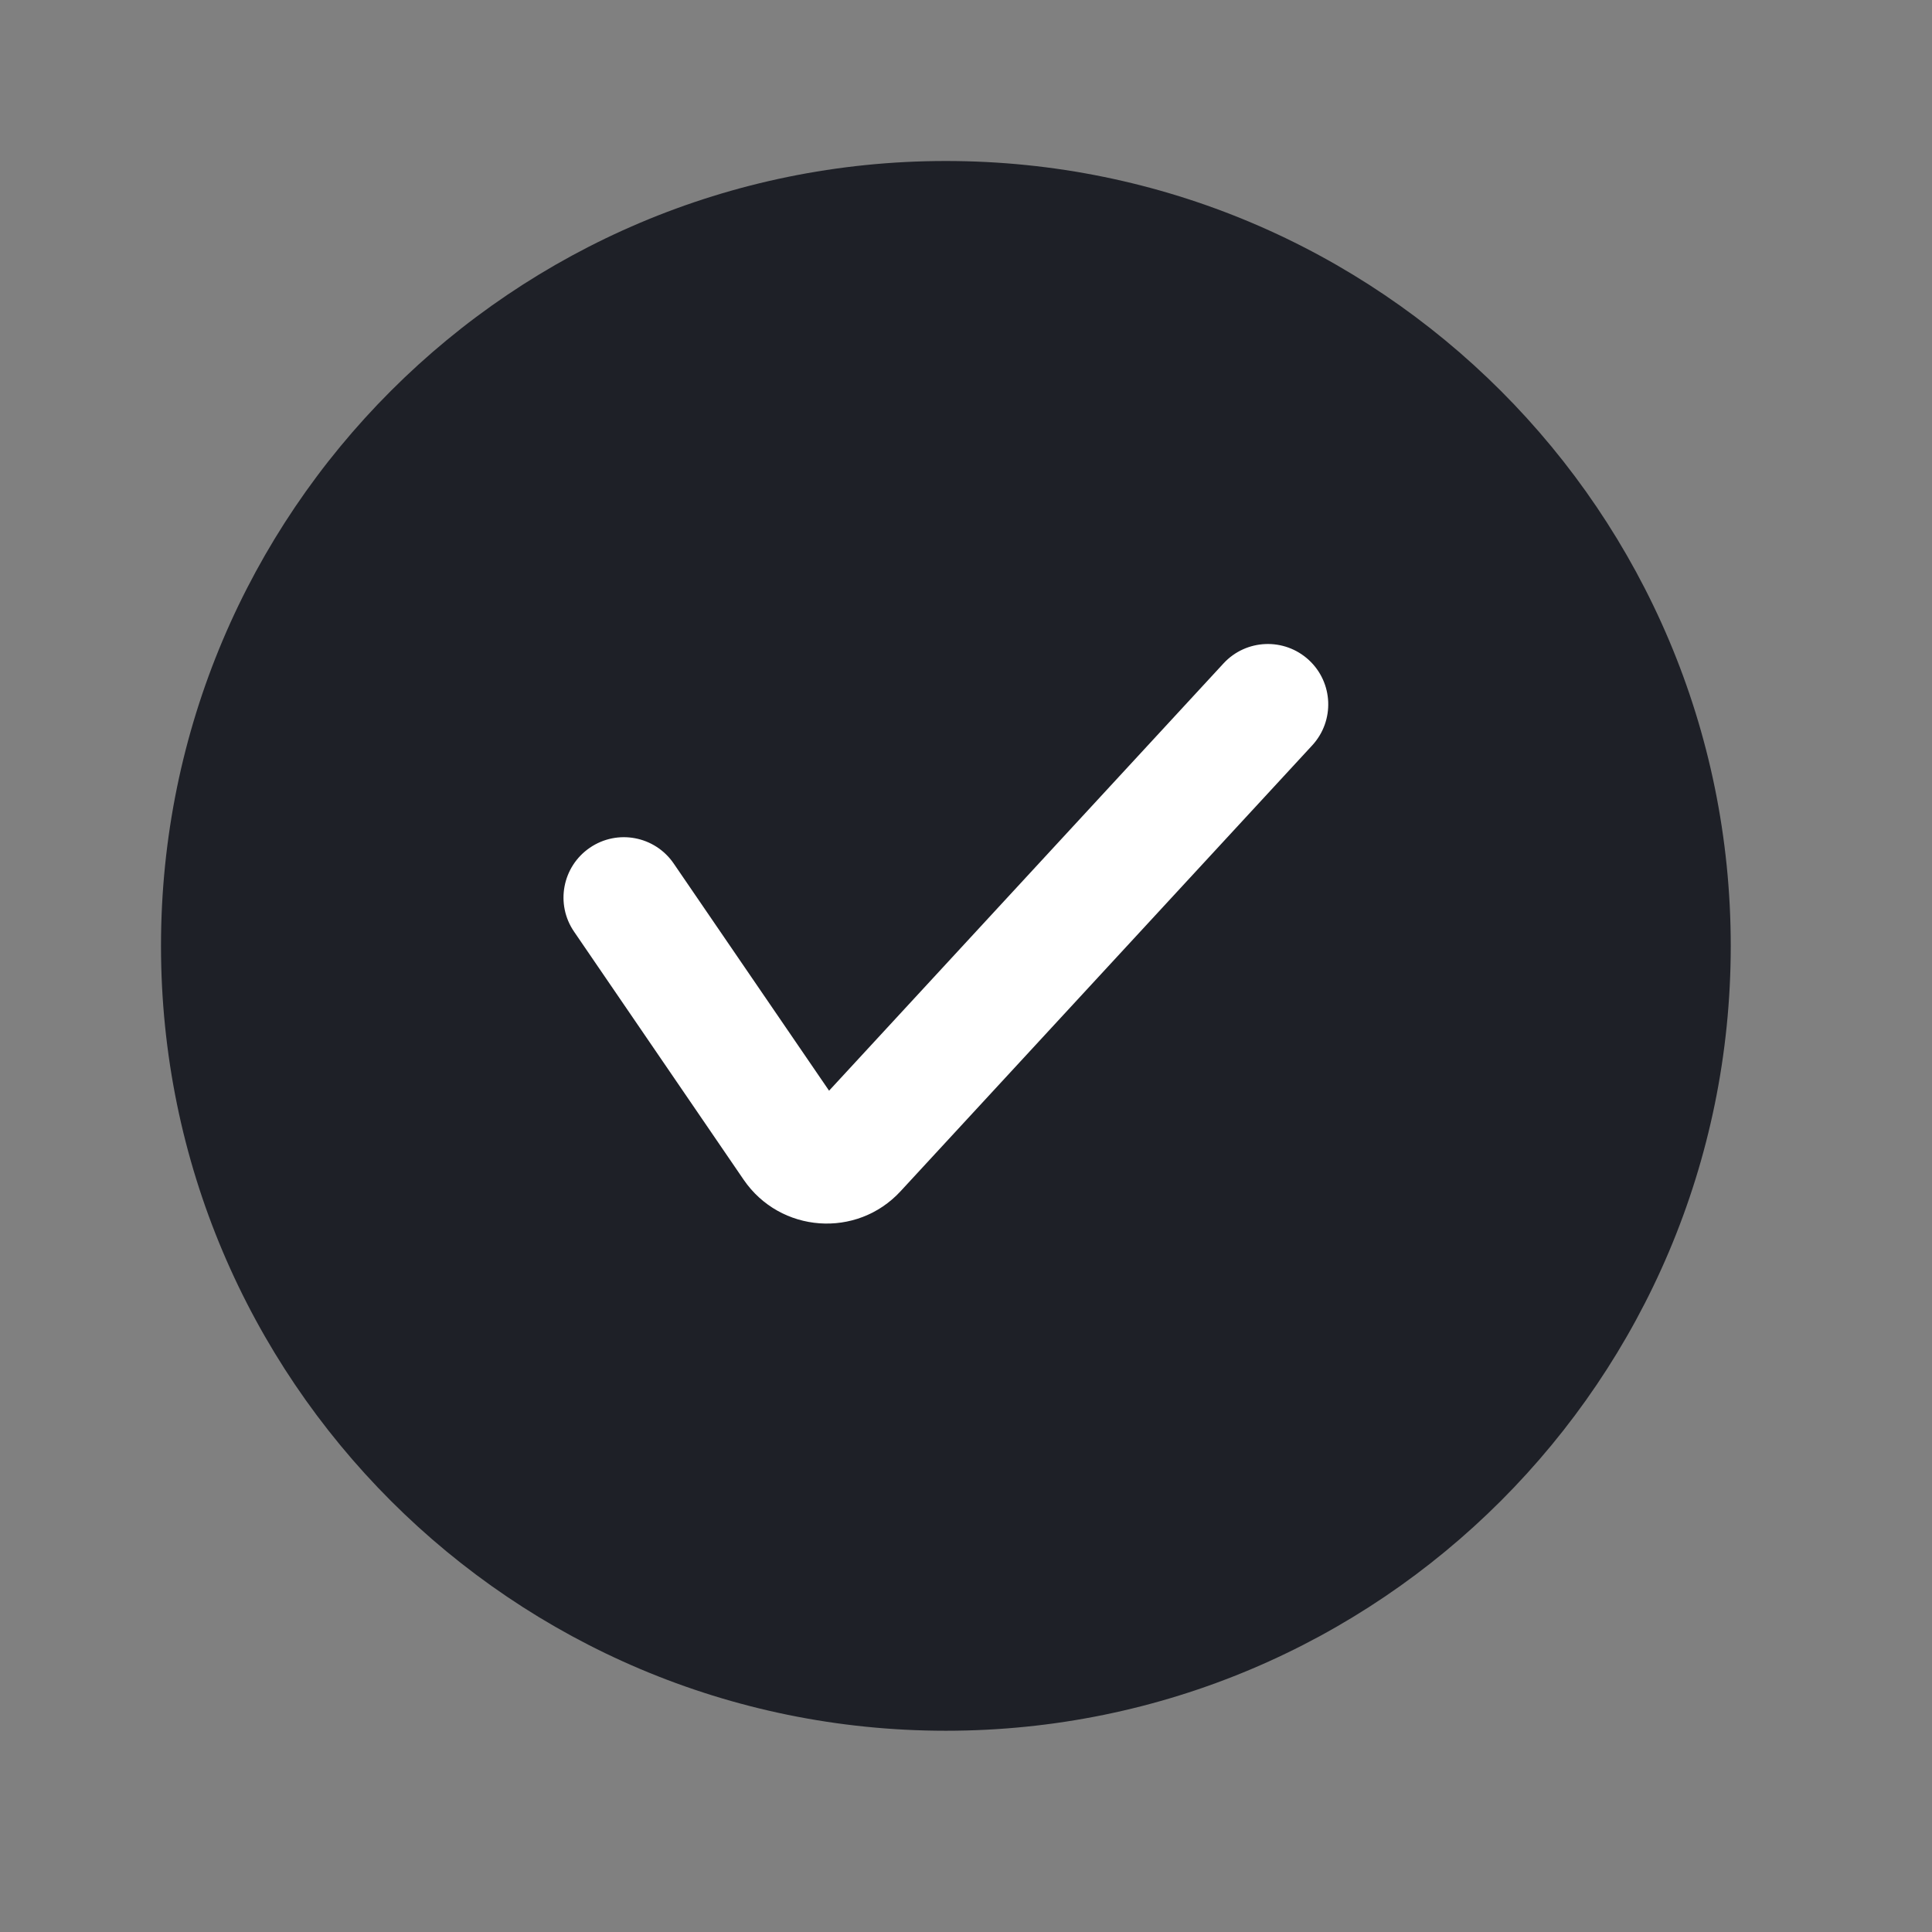 <svg width="24" height="24" viewBox="0 0 24 24" fill="none" xmlns="http://www.w3.org/2000/svg">
<rect x="0" y="0" width="24" height="24" fill="#808080" stroke="none"/>
<path d="M21.5 11.75C21.5 17.135 17.135 21.5 11.75 21.5C6.365 21.5 2 17.135 2 11.75C2 6.365 6.365 2 11.75 2C17.135 2 21.5 6.365 21.5 11.75Z" fill="#1E2027"/>
<path d="M16.259 8.199C16.563 8.48 16.582 8.954 16.301 9.259L11.188 14.797C10.644 15.388 9.692 15.318 9.238 14.655L7.131 11.573C6.897 11.231 6.985 10.765 7.327 10.531C7.669 10.297 8.135 10.385 8.369 10.727L10.299 13.549L15.199 8.241C15.48 7.937 15.954 7.918 16.259 8.199Z" fill="white"/>
</svg>
